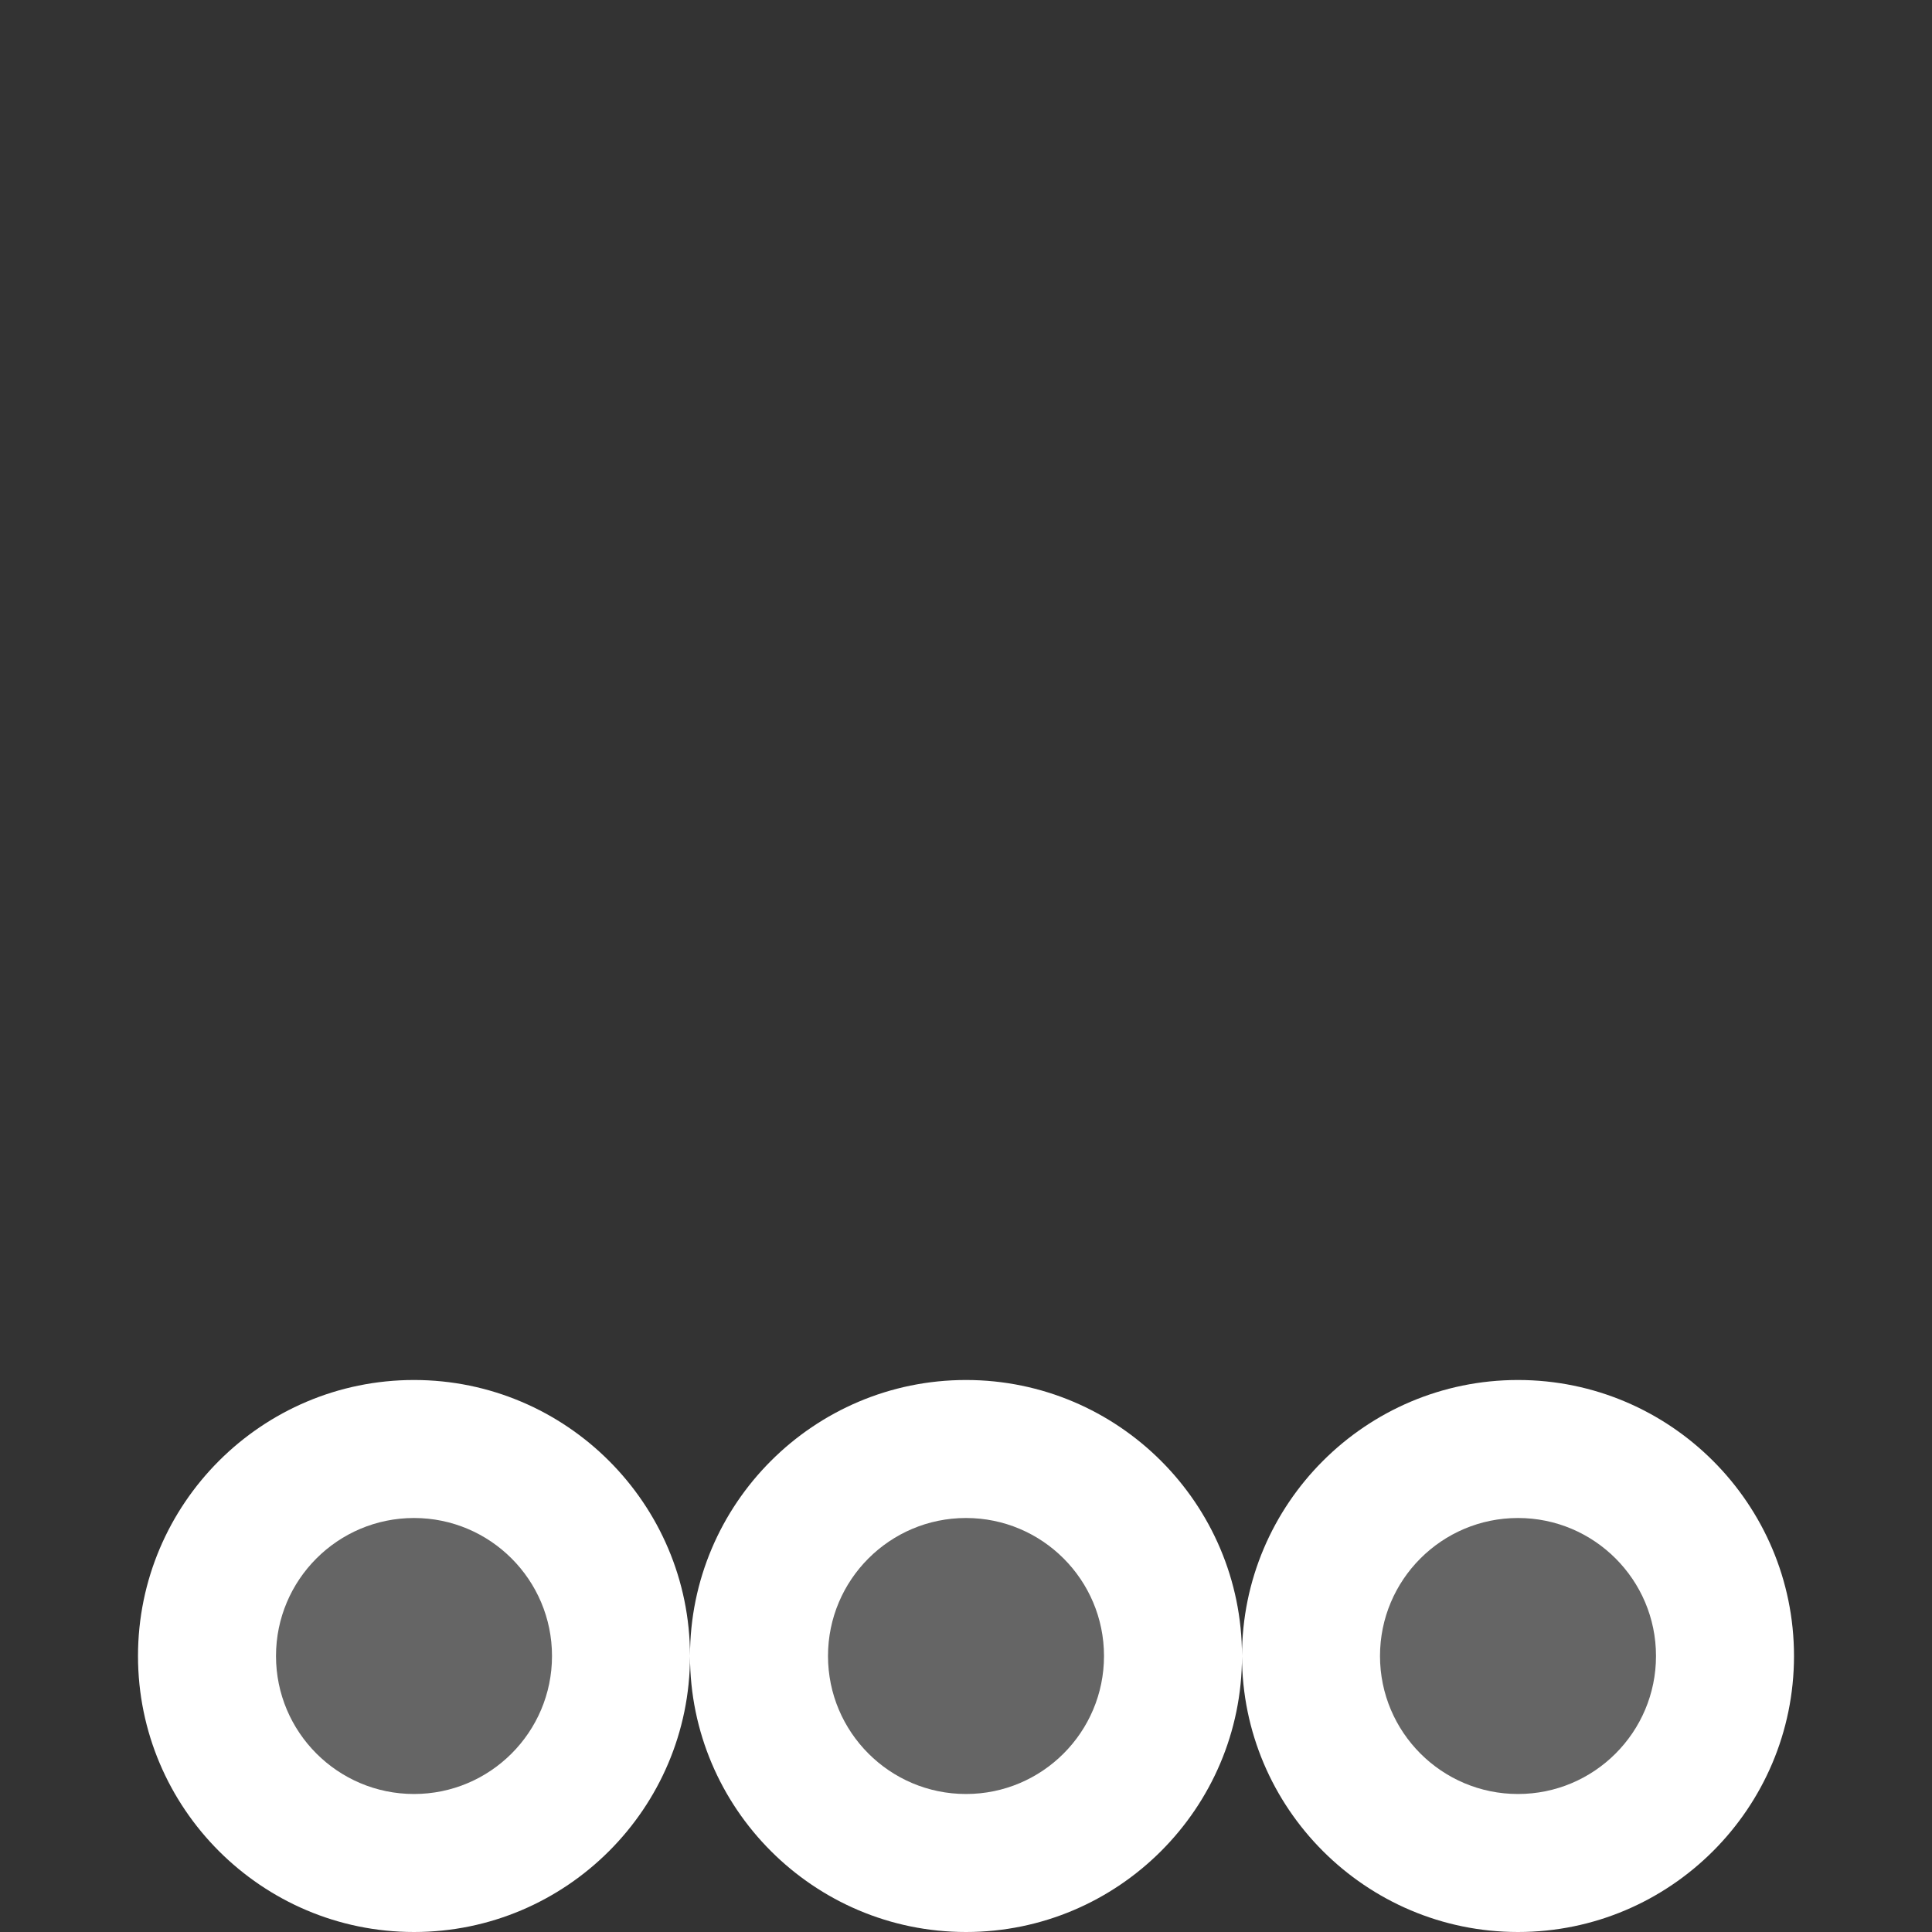 <svg xmlns="http://www.w3.org/2000/svg" width="14" height="14"><rect width="100%" height="100%" fill="#333333" stroke="none"/><style type="text/css">.icon-canvas-transparent{opacity:0;fill:#F6F6F6;} .icon-white{fill:#FFFFFF;} .icon-vso-bg{fill:#656565;}</style><path class="icon-canvas-transparent" d="M14 14h-14v-14h14v14z" id="canvas"/><path class="icon-white" d="M5 12c0 1.103-.897 2-2 2s-2-.897-2-2 .897-2 2-2 2 .897 2 2zm2-2c-1.103 0-2 .897-2 2s.897 2 2 2 2-.897 2-2-.897-2-2-2zm4 0c-1.103 0-2 .897-2 2s.897 2 2 2 2-.897 2-2-.897-2-2-2z" id="outline"/><path class="icon-vso-bg" d="M4 12c0 .552-.448 1-1 1s-1-.448-1-1 .448-1 1-1 1 .448 1 1zm3-1c-.552 0-1 .448-1 1s.448 1 1 1 1-.448 1-1-.448-1-1-1zm4 0c-.552 0-1 .448-1 1s.448 1 1 1 1-.448 1-1-.448-1-1-1z" id="iconBg"/></svg>